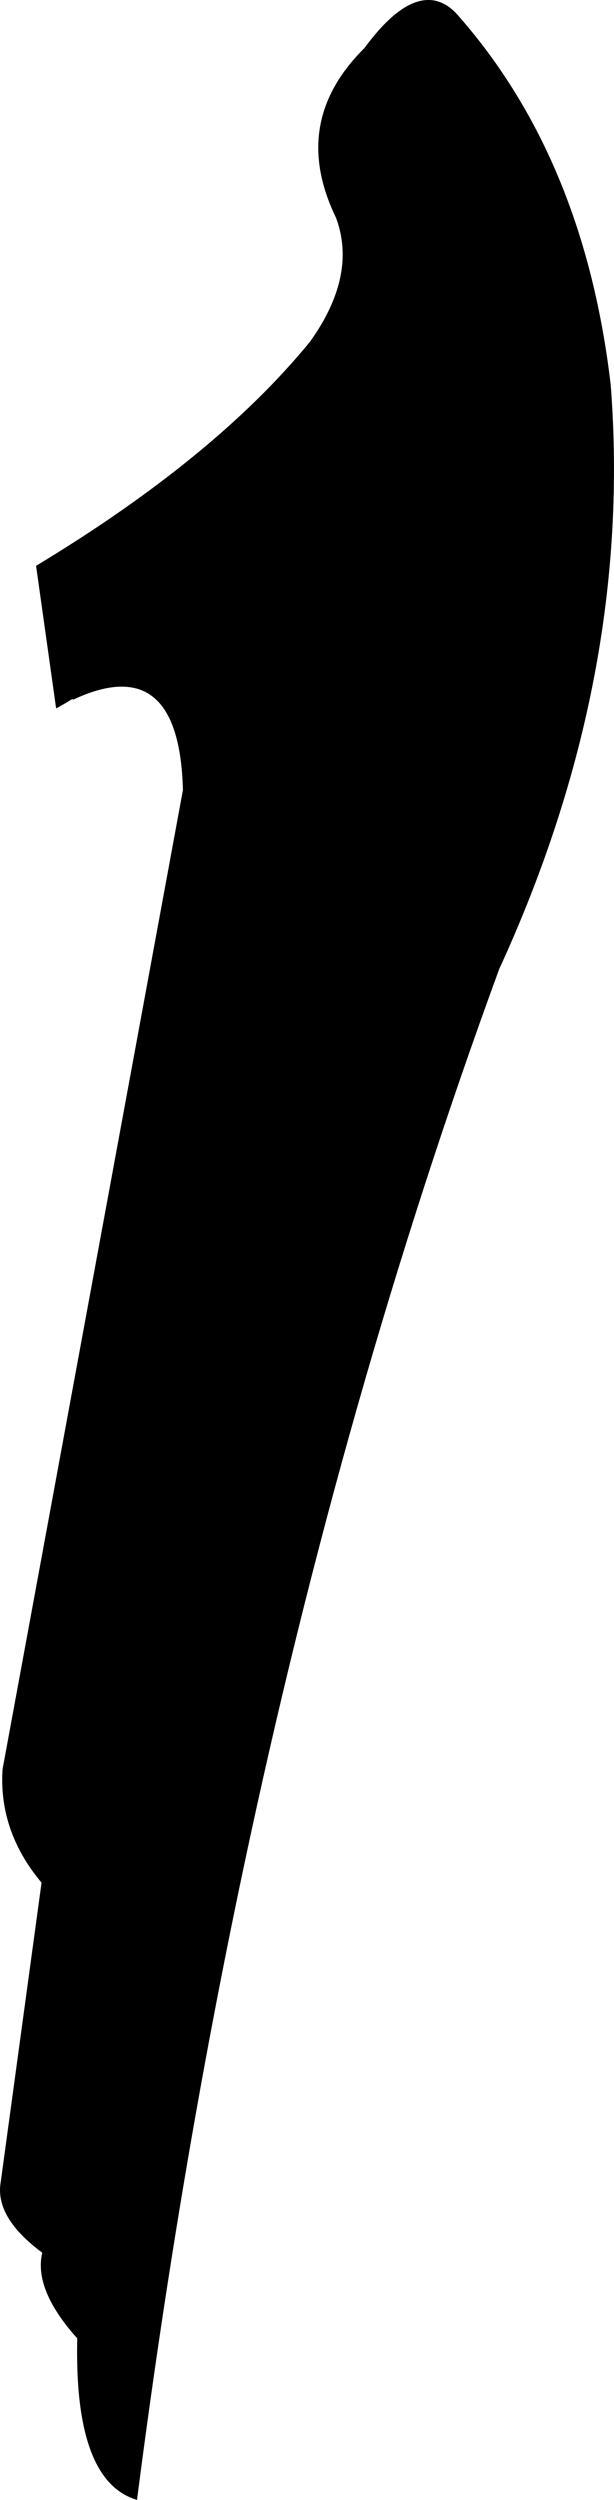 <?xml version="1.0" encoding="UTF-8" standalone="no"?>
<svg xmlns:xlink="http://www.w3.org/1999/xlink" height="342.85px" width="84.25px" xmlns="http://www.w3.org/2000/svg">
  <g transform="matrix(1.0, 0.0, 0.0, 1.0, -204.2, -71.15)">
    <path d="M262.3 71.2 Q265.05 70.8 267.3 73.55 284.4 93.15 288.0 123.95 291.1 164.0 272.7 204.05 251.4 262.15 237.6 327.4 228.75 369.25 223.0 414.0 214.35 411.45 214.8 391.85 208.8 385.15 210.0 380.1 203.45 375.25 204.3 370.4 L209.9 329.35 Q204.0 322.3 204.55 313.8 L229.3 179.5 Q228.8 160.3 214.25 167.1 L214.2 167.1 214.2 167.0 Q213.85 167.15 213.5 167.4 L212.2 168.15 211.9 168.3 209.15 148.75 Q233.75 133.9 246.75 118.0 253.25 108.9 250.3 101.0 243.95 87.9 254.2 77.75 258.65 71.7 262.3 71.2" fill="#000000" fill-rule="evenodd" stroke="none"/>
  </g>
</svg>
